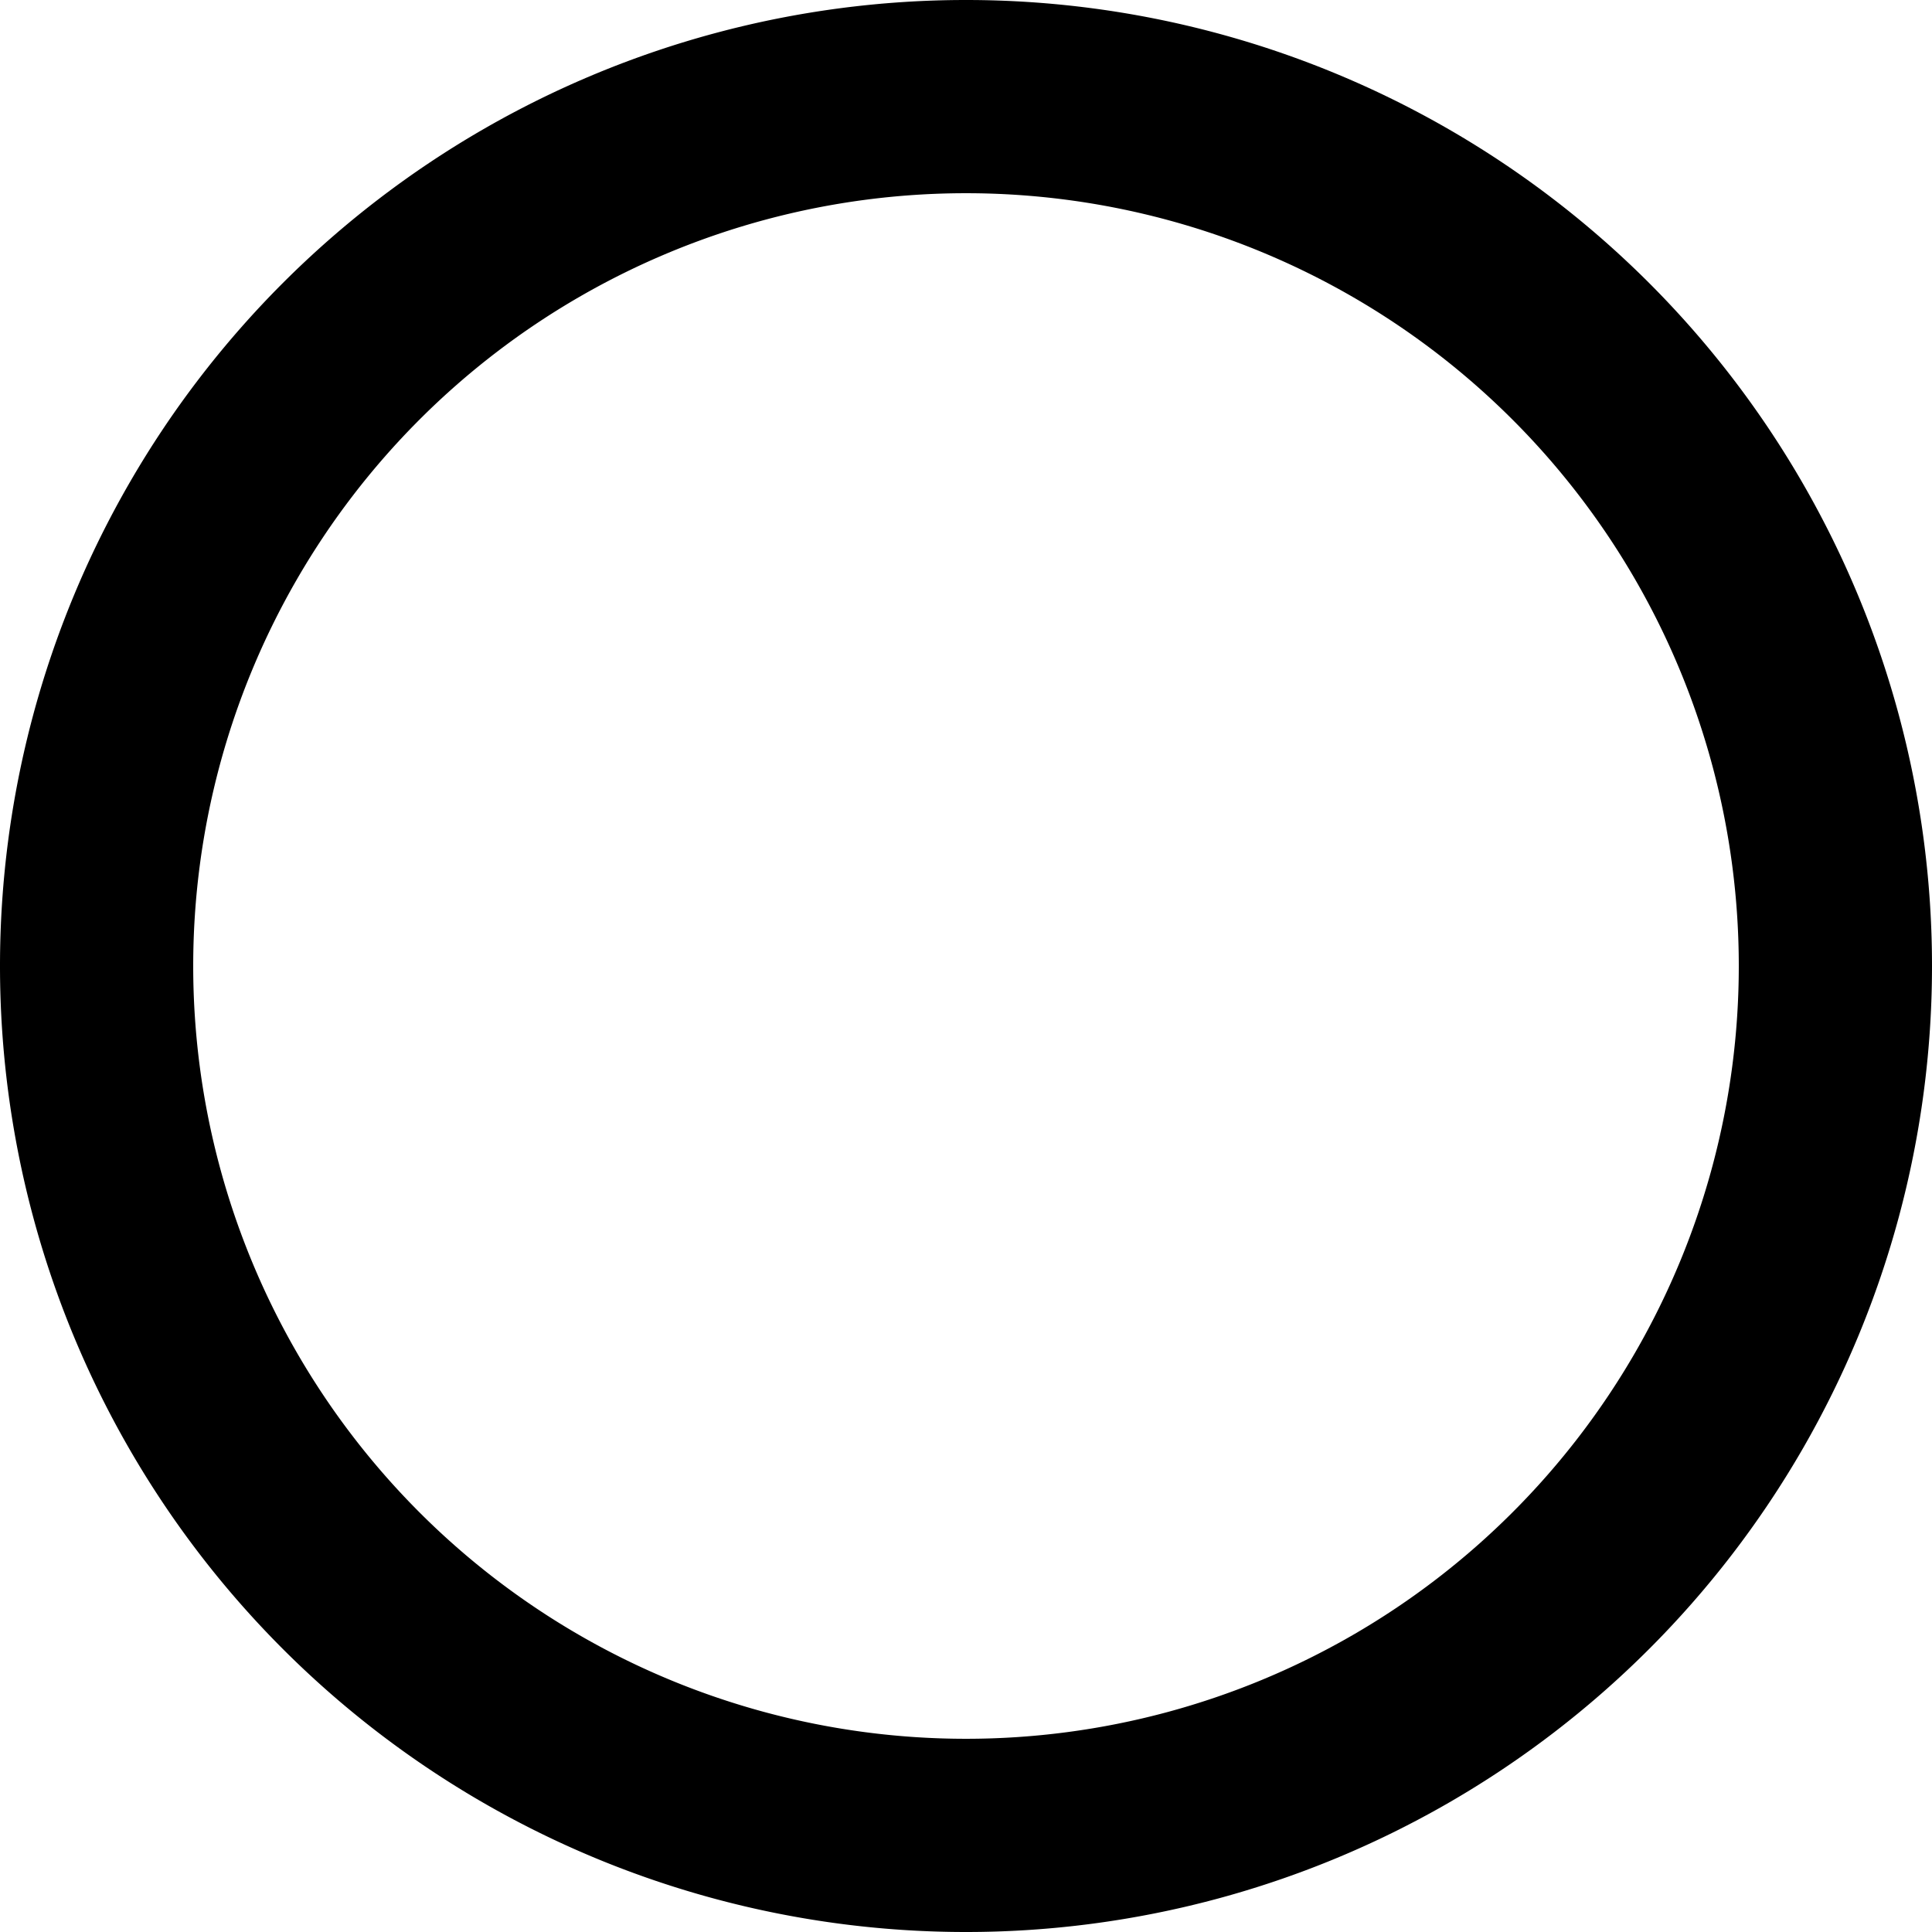 <?xml version="1.0" encoding="UTF-8"?>
<!-- Created with Inkscape (http://www.inkscape.org/) -->
<svg width="26.458mm" height="26.458mm" version="1.1" viewBox="0 0 26.458 26.458" xmlns="http://www.w3.org/2000/svg" xmlns:cc="http://creativecommons.org/ns#" xmlns:dc="http://purl.org/dc/elements/1.1/" xmlns:rdf="http://www.w3.org/1999/02/22-rdf-syntax-ns#">
 <path d="m25.135 13.229a11.906 11.906 0 0 1-11.906 11.906 11.906 11.906 0 0 1-11.906-11.906 11.906 11.906 0 0 1 11.906-11.906 11.906 11.906 0 0 1 11.906 11.906z" fill="none" stroke="#000" stroke-linecap="round" stroke-width="2.646"/>
</svg>
